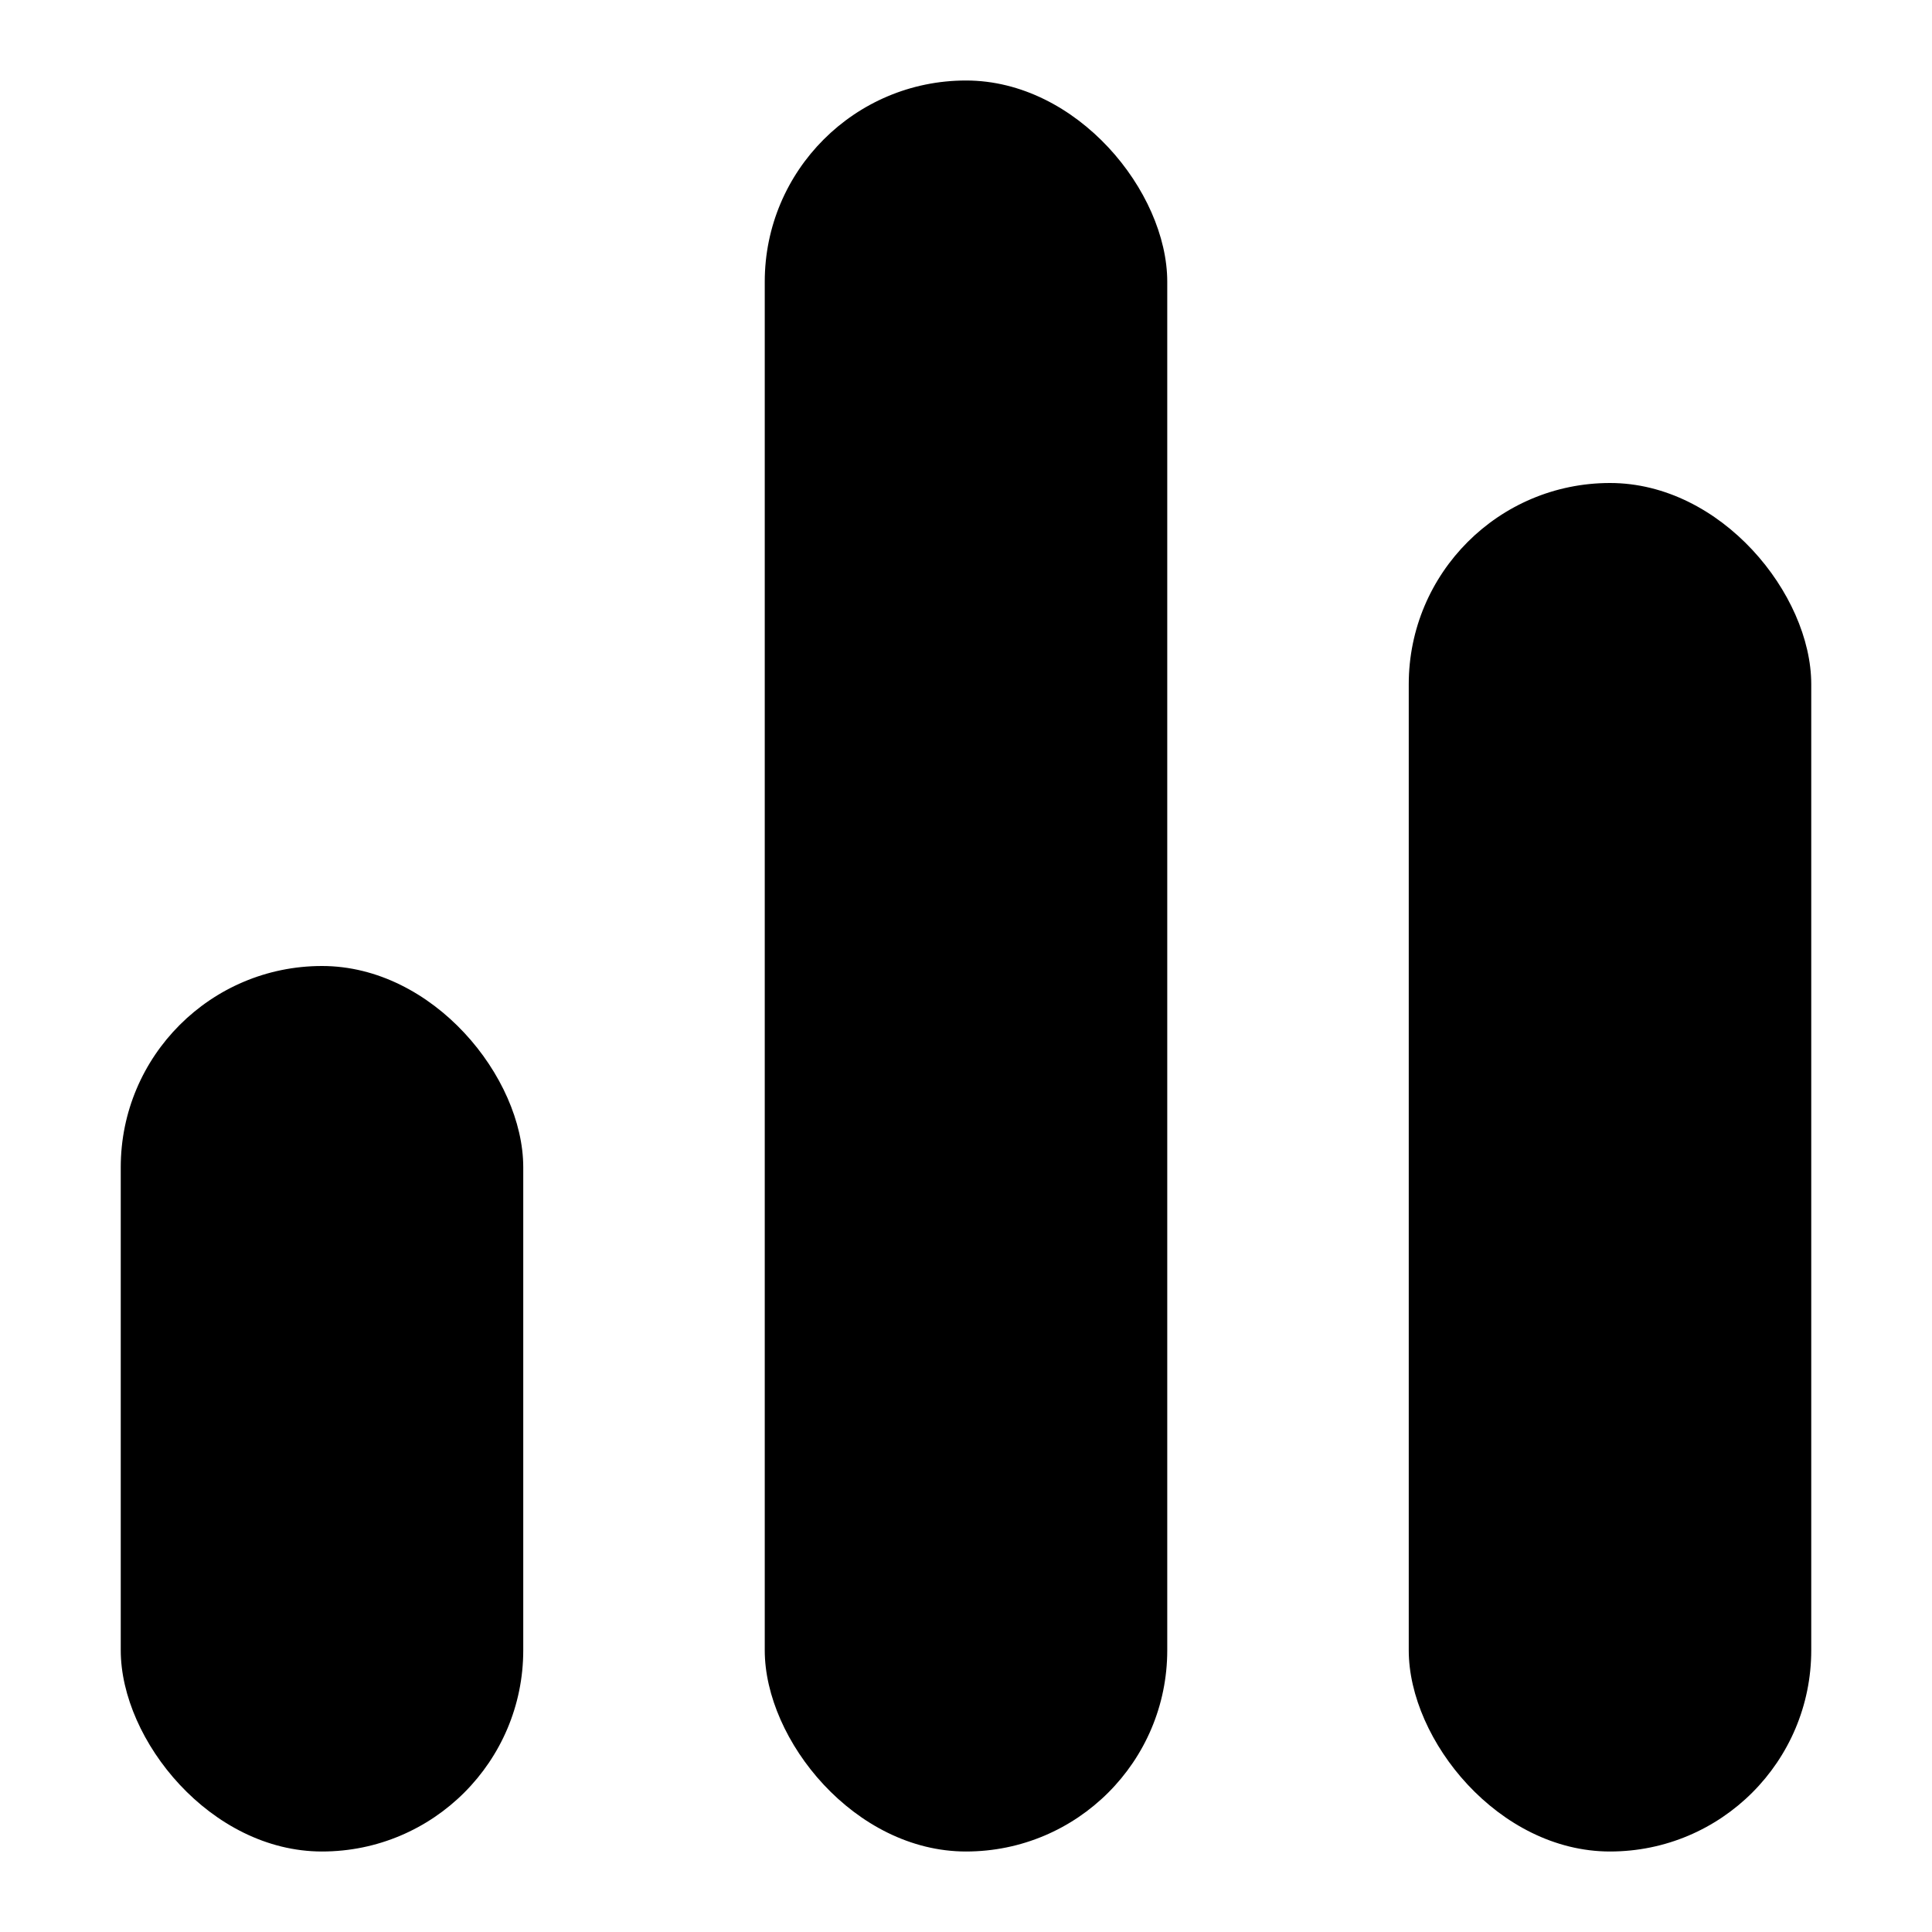 <svg width="24" height="24" viewBox="0 0 24 24" fill="none" xmlns="http://www.w3.org/2000/svg">
  <rect x="9.5" y="1" width="5" height="22" rx="2.5" fill="currentColor" />
  <rect x="1.5" y="12" width="5" height="11" rx="2.5" fill="currentColor" />
  <rect x="17.5" y="6" width="5" height="17" rx="2.5" fill="currentColor" />
</svg>